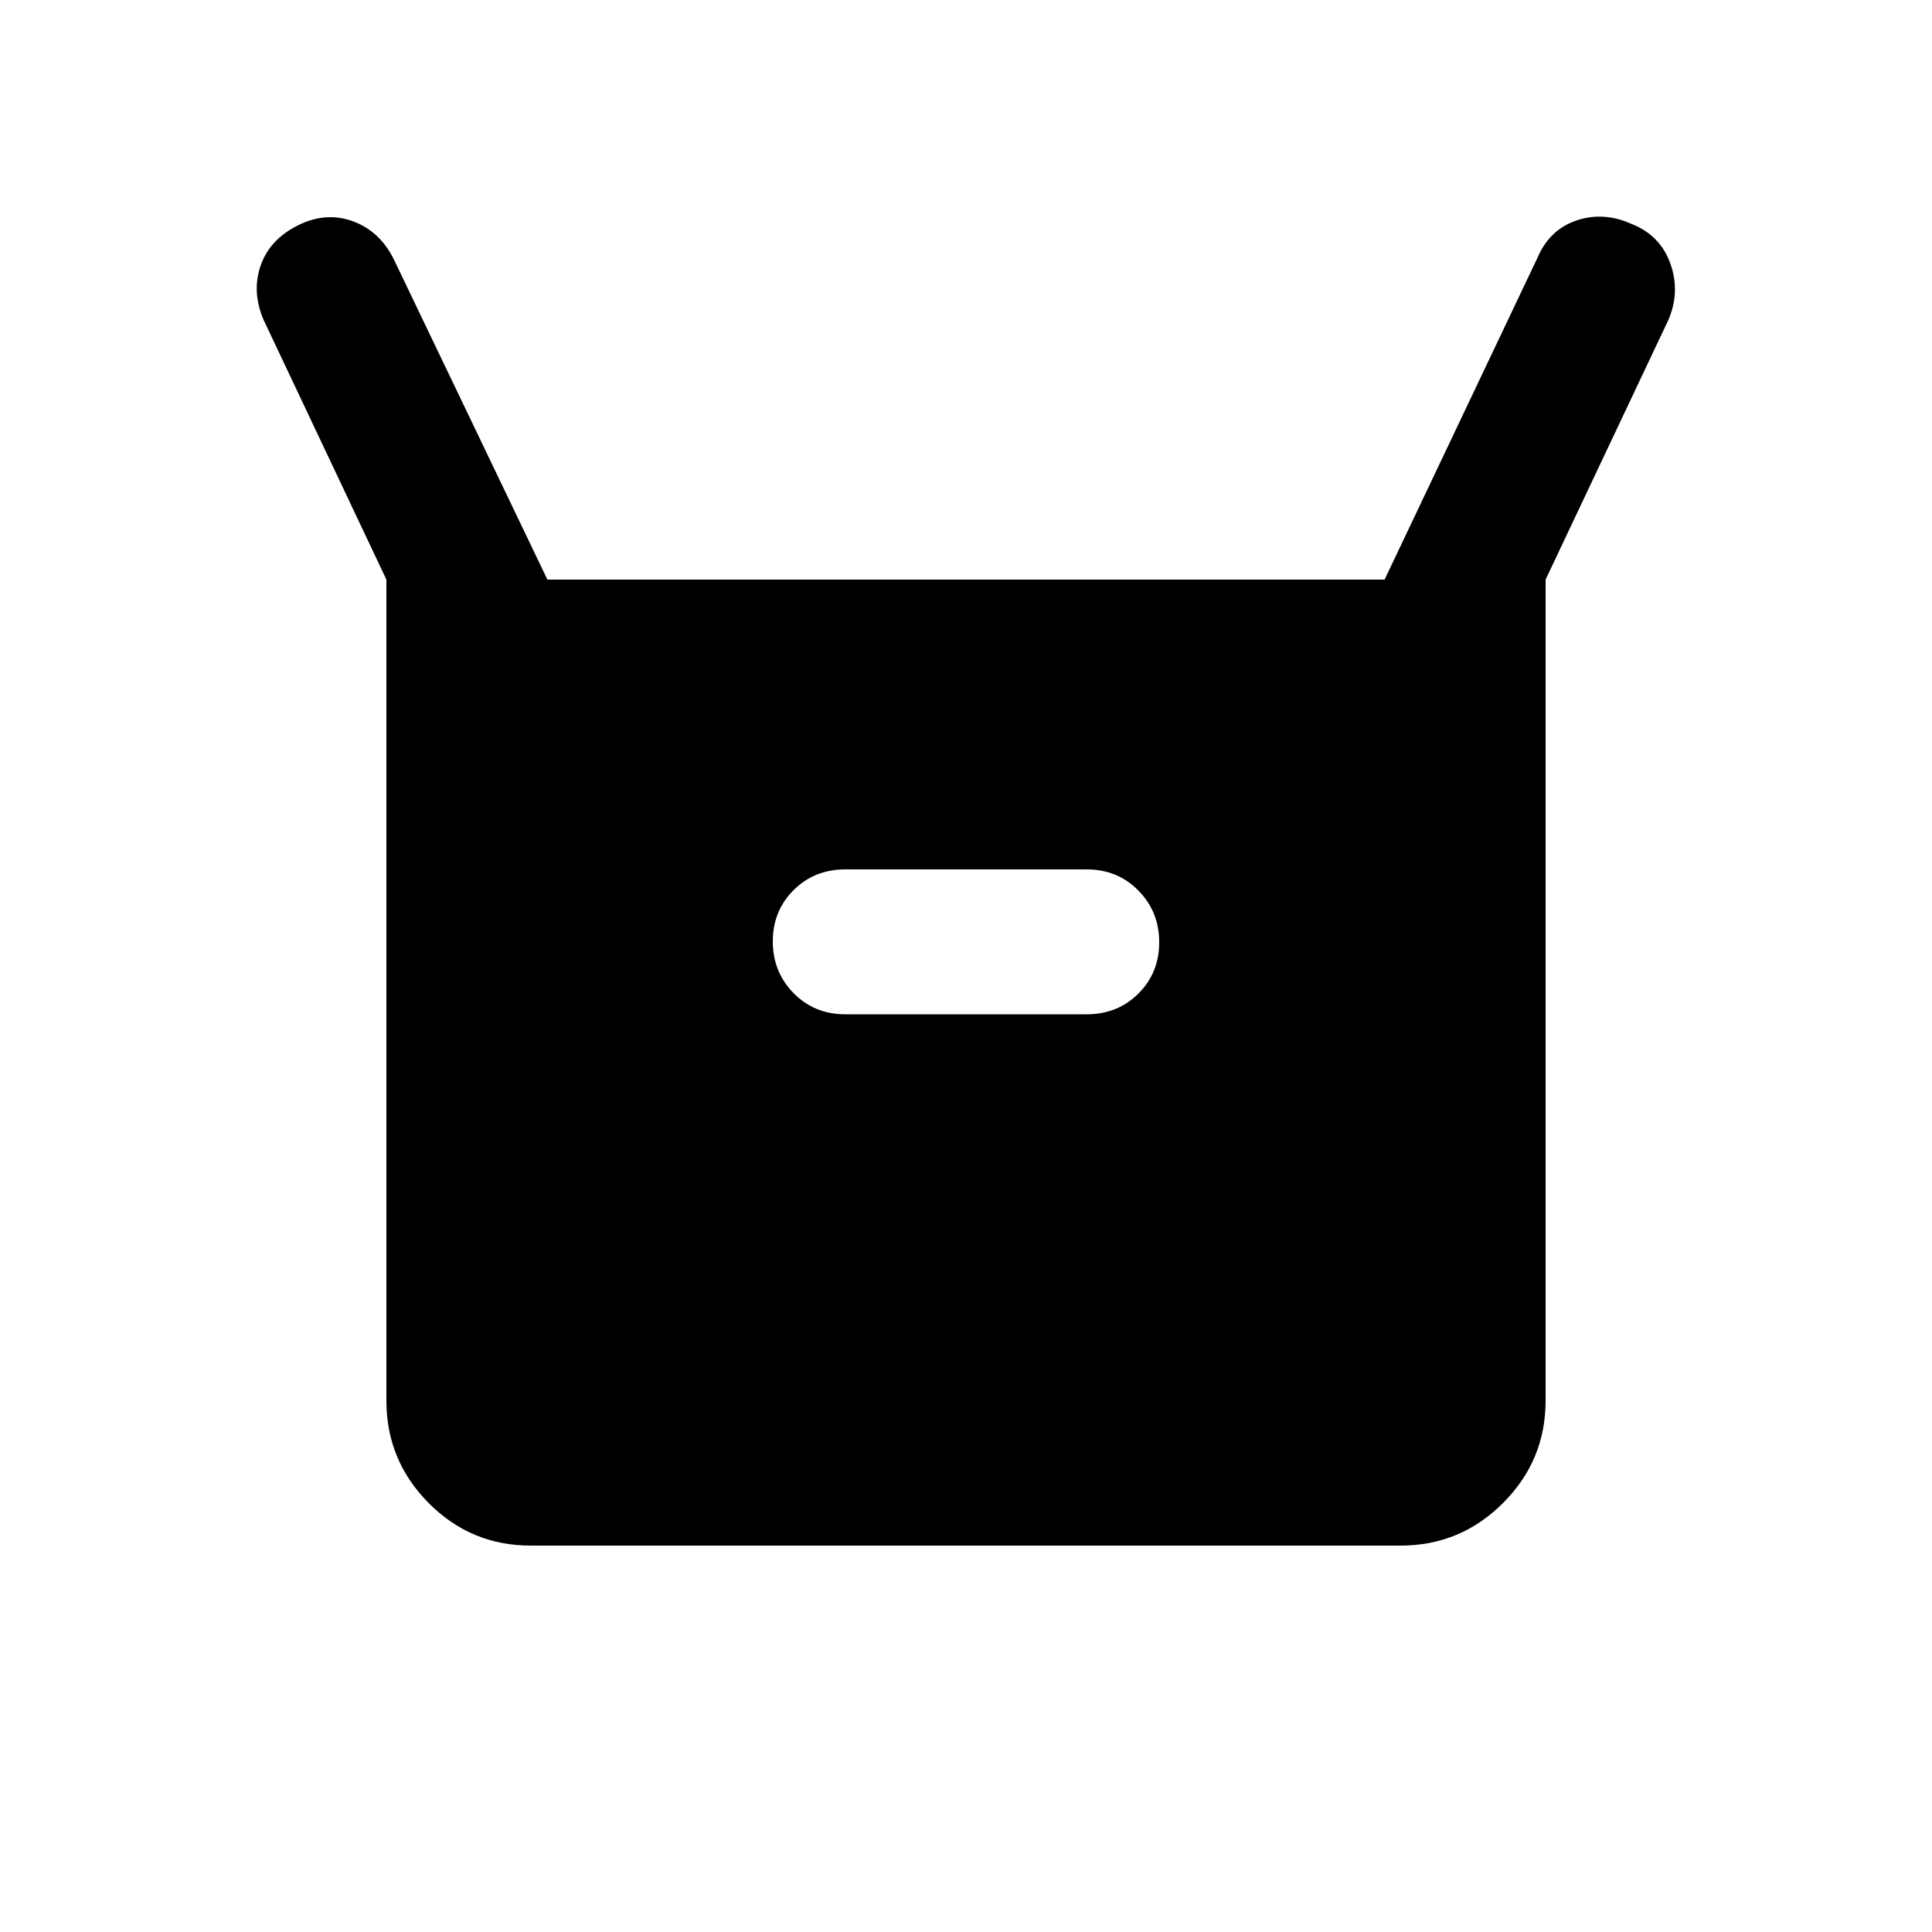 <svg xmlns="http://www.w3.org/2000/svg" height="20" viewBox="0 -960 960 960" width="20"><path d="M192-264v-408l-61-129q-6-14-1.5-27t18.5-20q14-7 27.5-2t20.42 19.34L272-672h416l76-160q6-14 19.5-18.5t27.5 1.9q14 5.6 19 19.6 5 14-1 28l-61 129v408q0 29.7-21.16 50.85Q725.68-192 695.96-192H263.72Q234-192 213-213.15T192-264Zm228-192h120q15.3 0 25.65-10.29Q576-476.58 576-491.79t-10.35-25.71Q555.3-528 540-528H420q-15.3 0-25.65 10.29Q384-507.42 384-492.21t10.35 25.71Q404.7-456 420-456Z"/></svg>